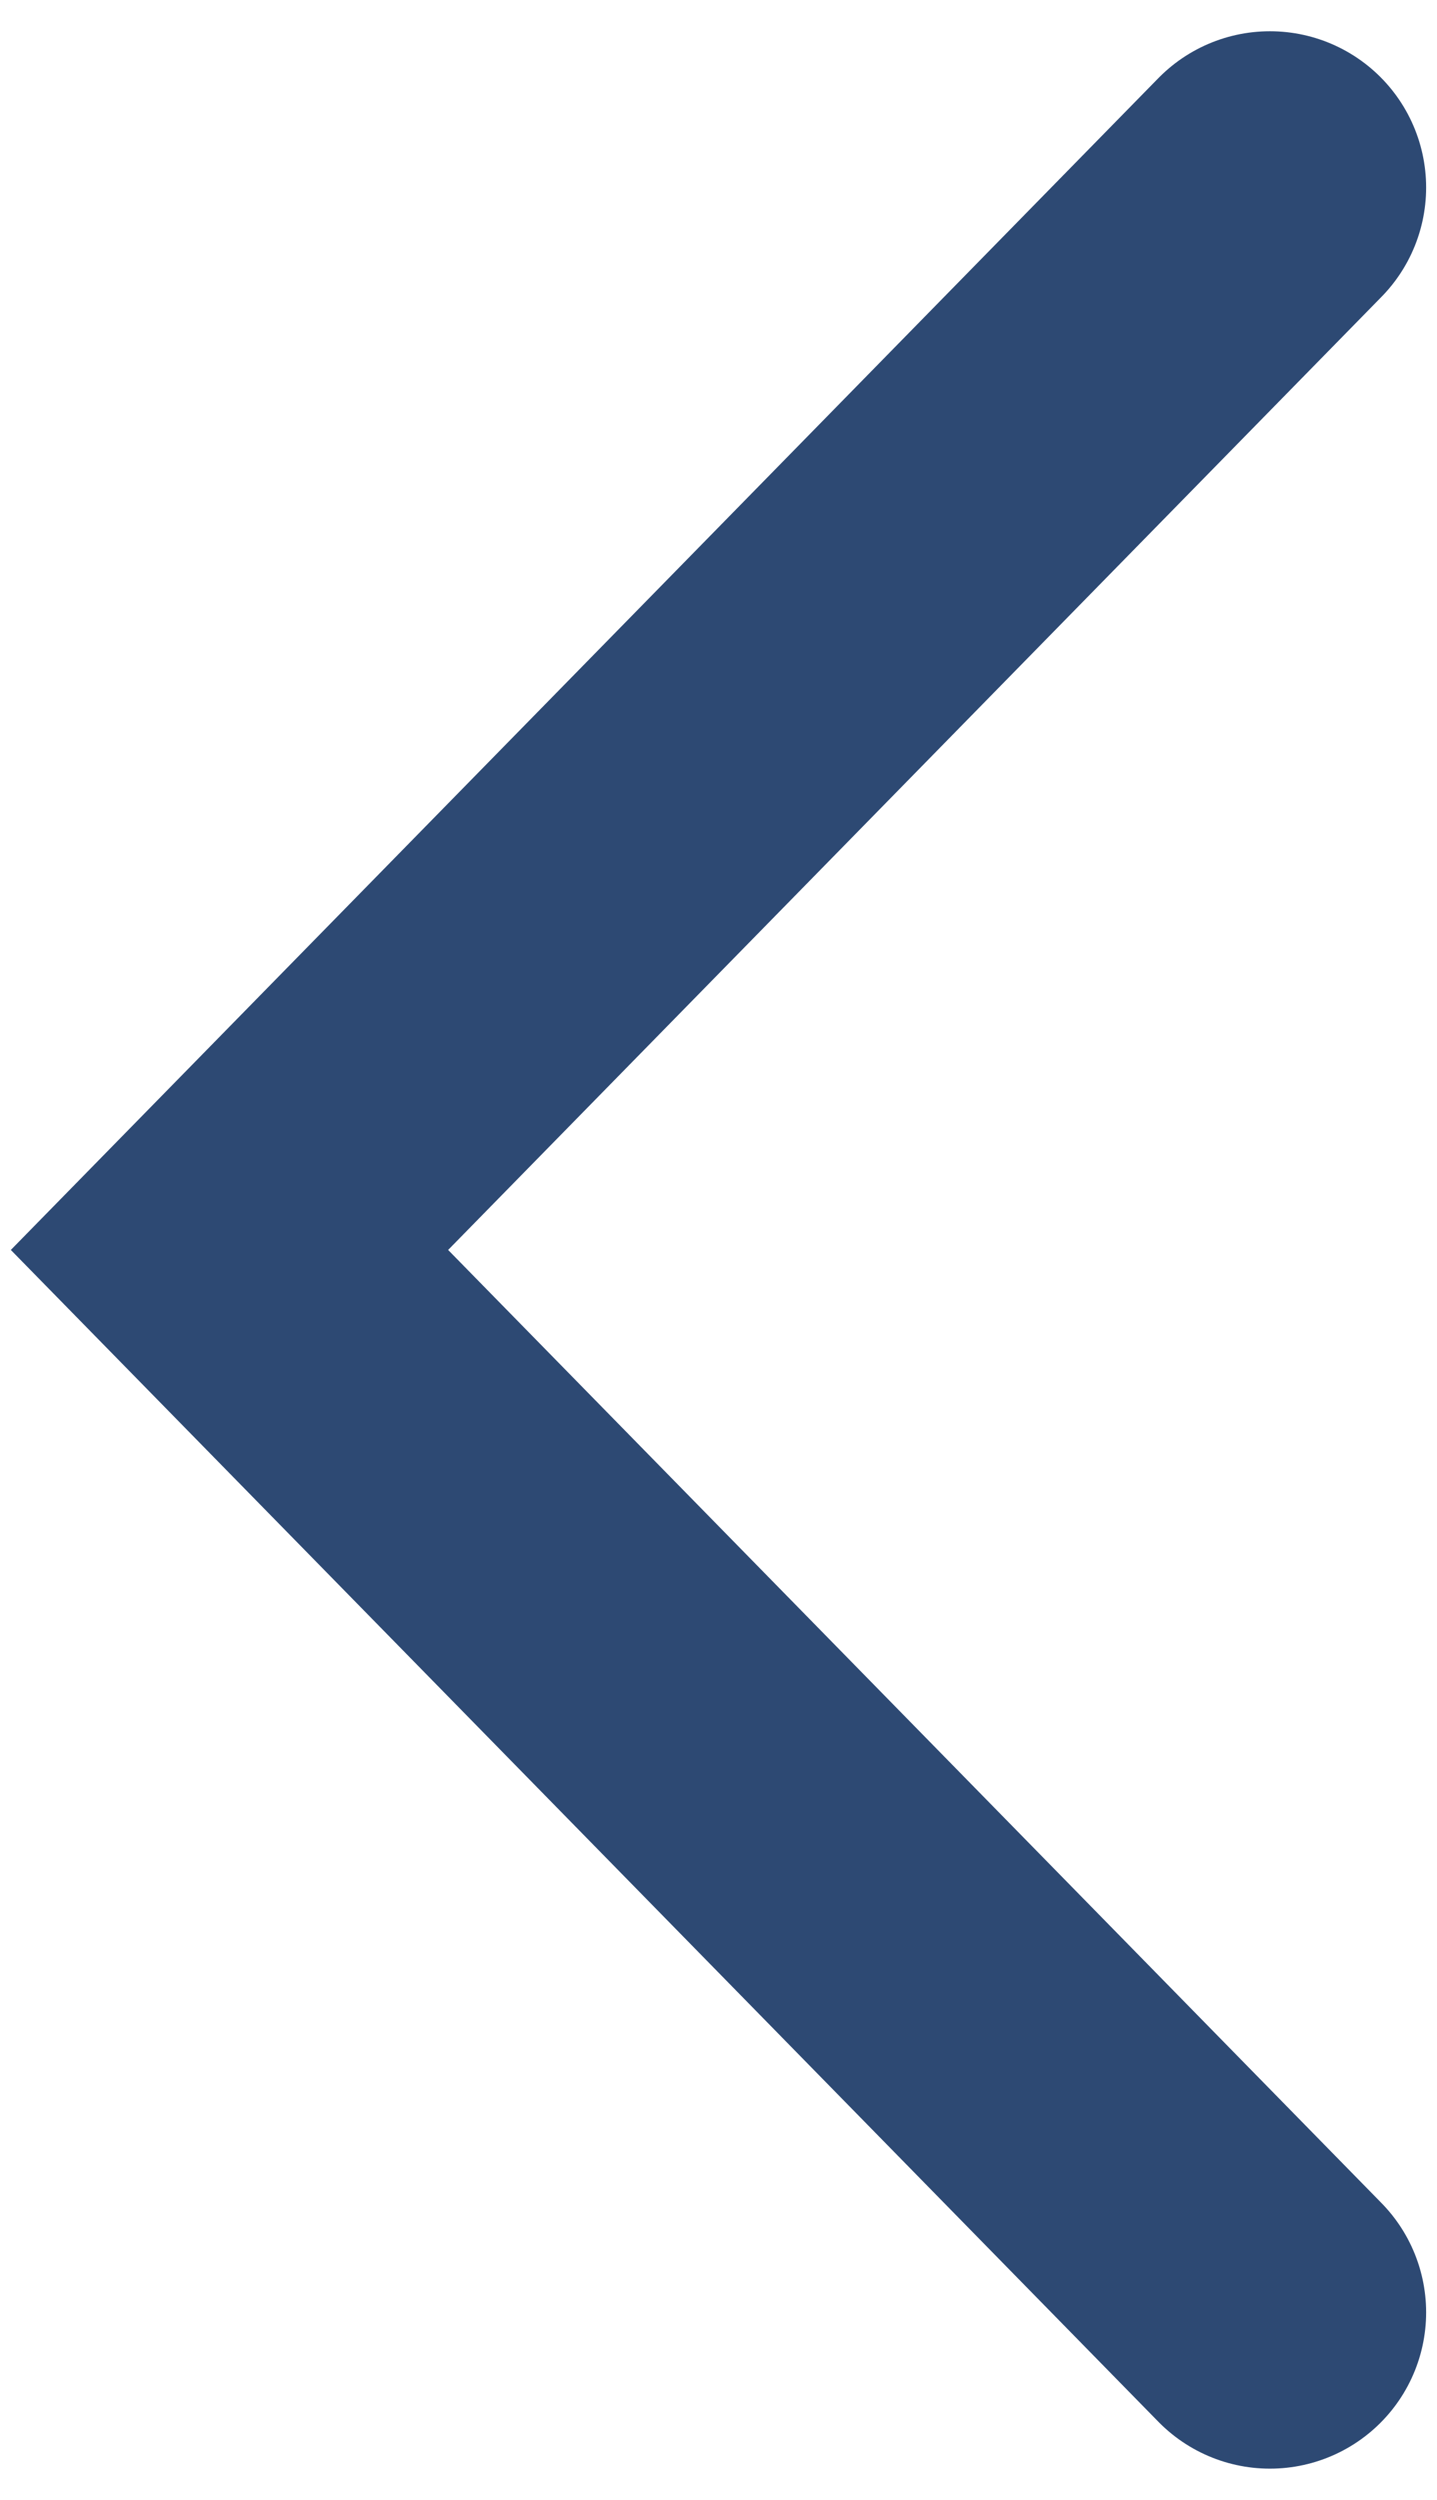 <svg width="23" height="40" viewBox="0 0 23 40" fill="none" xmlns="http://www.w3.org/2000/svg">
<g id="ARROWS">
<path id="Vector 2" d="M20.326 37L3.673 20L20.326 3" stroke="#2D4973" stroke-width="5" stroke-linecap="round"/>
</g>
</svg>
